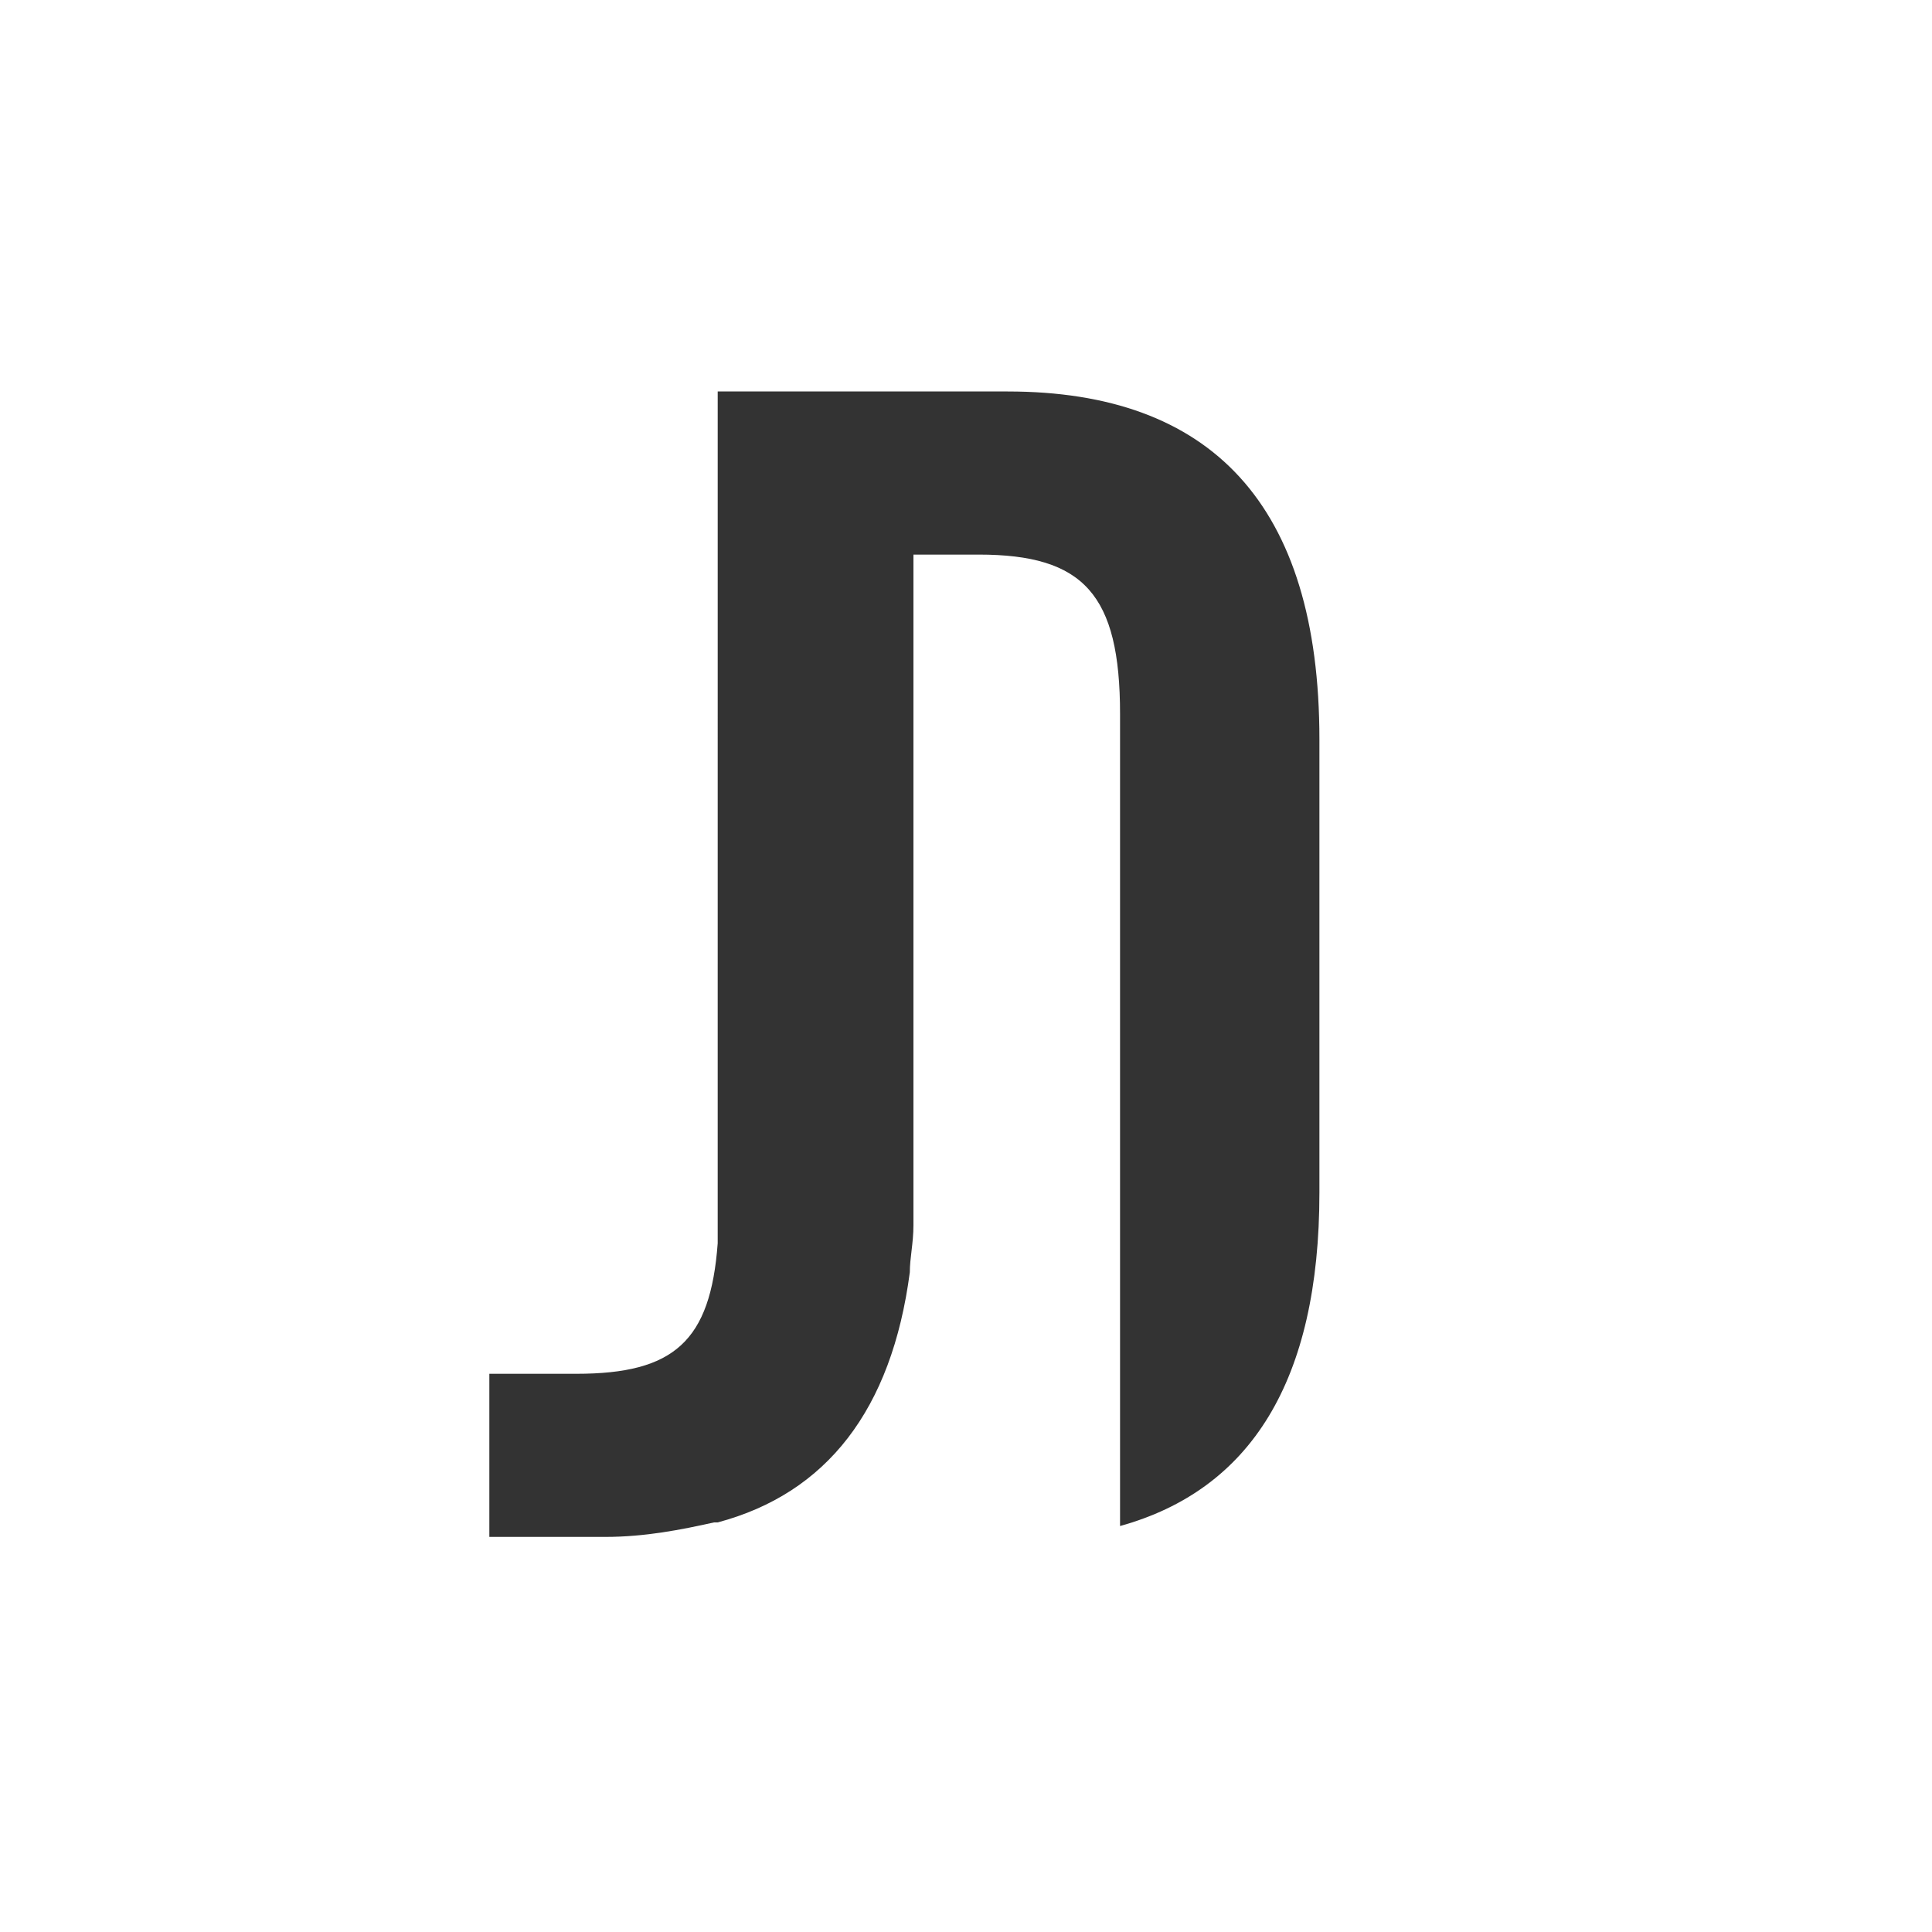<?xml version="1.0" encoding="utf-8"?>
<!-- Generator: Adobe Illustrator 22.0.1, SVG Export Plug-In . SVG Version: 6.00 Build 0)  -->
<svg version="1.1" id="Layer_1" xmlns="http://www.w3.org/2000/svg" xmlns:xlink="http://www.w3.org/1999/xlink" x="0px" y="0px"
	 viewBox="0 0 53.3 53.3" style="enable-background:new 0 0 53.3 53.3;" xml:space="preserve">
<rect x="0" y="0" width="53.3" height="53.3" fill="#333333" stroke="none"/>
<style type="text/css">
	.st0{fill:#fff;}
</style>
<path class="st0" d="M0,0v53.3h53.3V0H0z M36.4,32.9c0,5.2-1.9,8.2-5.5,9.2V19.7c0-3.3-1-4.4-3.9-4.4h-1.8v4.1c0,0.3,0,0.6,0,0.9
	v12.6c0,0.3,0,0.7,0,0.9c0,0.5-0.1,0.9-0.1,1.3c-0.5,3.8-2.3,6.1-5.3,6.9c0,0,0,0,0,0c0,0-0.1,0-0.1,0c-0.9,0.2-1.9,0.4-3,0.4h-3.2
	v-4.5h2.4c2.7,0,3.7-0.9,3.9-3.6c0-0.3,0-0.5,0-0.8V19.7c0-0.3,0-0.6,0-0.8v-8.1h8c5.6,0,8.6,3.1,8.6,9.6V32.9z"/>
</svg>
